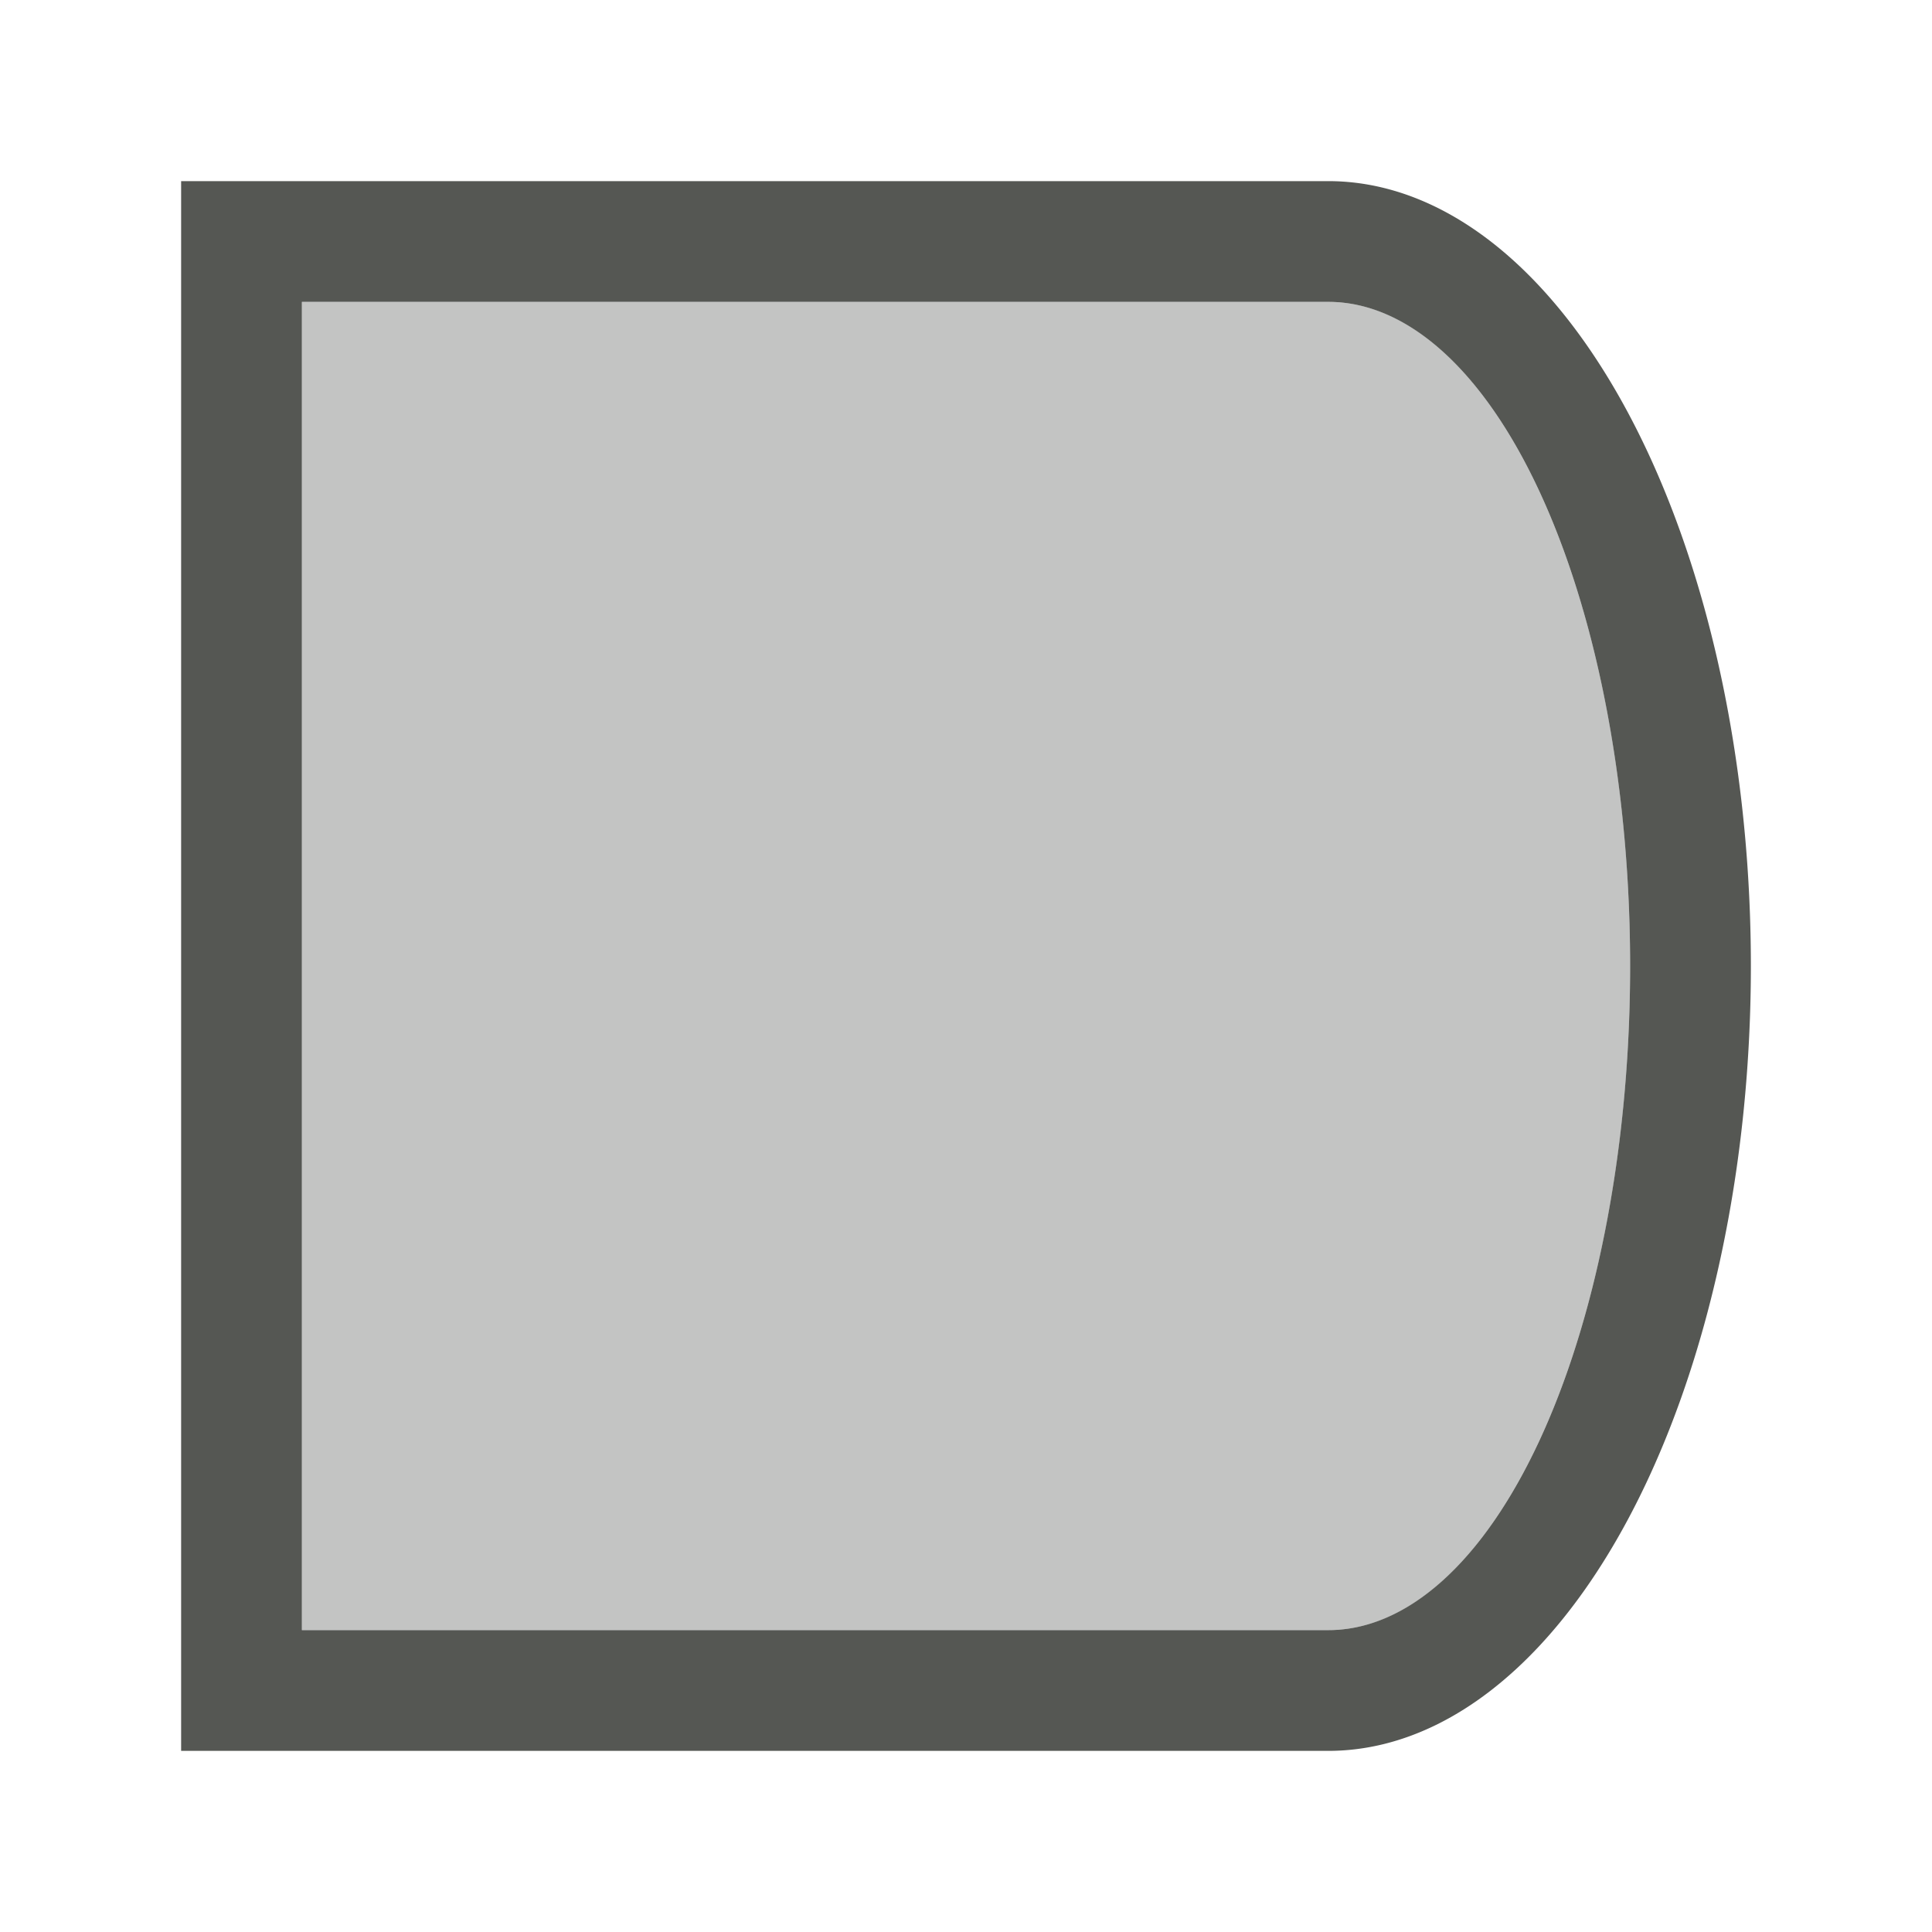 <svg height="32" viewBox="0 0 32 32" width="32" xmlns="http://www.w3.org/2000/svg"><g fill="#555753"><path d="m3 3v26h19a7 13 0 0 0 7-13 7 13 0 0 0 -7-13zm2 2h17a5 11 0 0 1 5 11 5 11 0 0 1 -5 11h-17z"/><path d="m5 5v22h17c2.761 0 5-4.925 5-11 0-6.075-2.239-11-5-11z" fill="#555753" opacity=".35"/></g></svg>